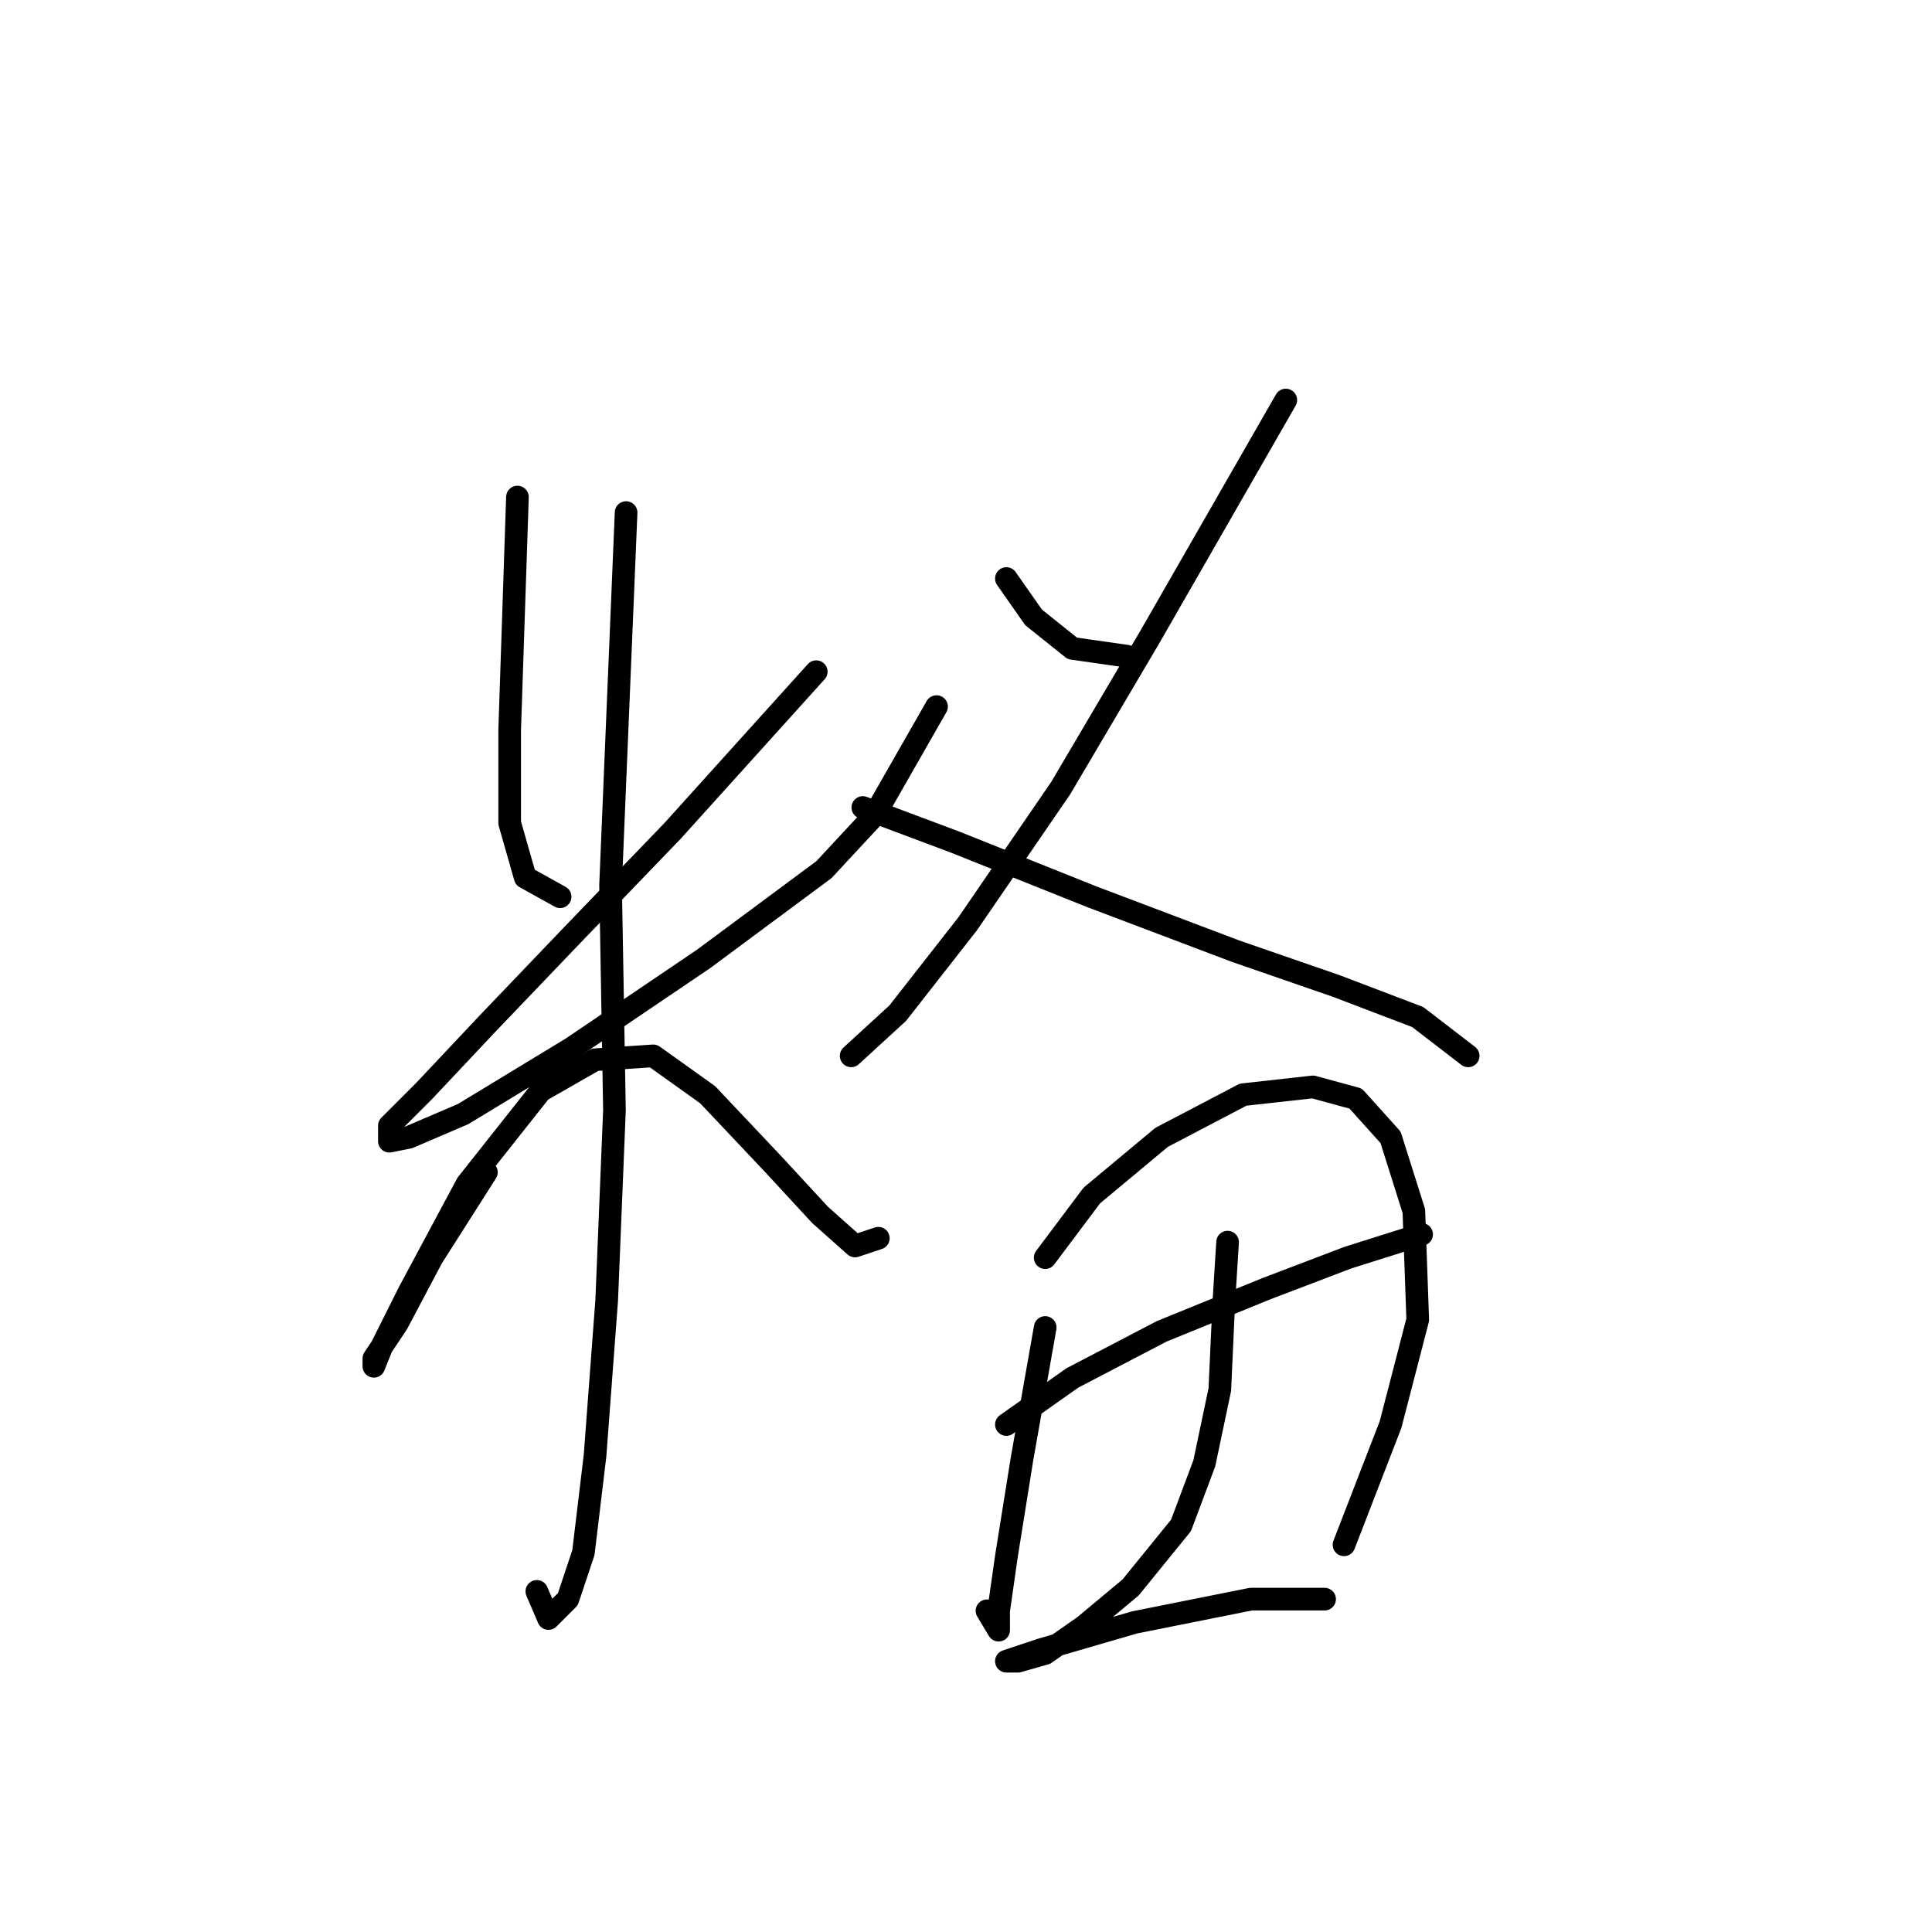 <?xml version="1.0" standalone="no"?>
    <svg width="256" height="256" xmlns="http://www.w3.org/2000/svg" version="1.1">
    <polyline stroke="black" stroke-width="3" stroke-linecap="round" fill="transparent" stroke-linejoin="round" points="68.564 65.862 67.535 96.713 67.535 109.054 69.592 116.253 74.22 118.824 74.22 118.824 " />
        <polyline stroke="black" stroke-width="3" stroke-linecap="round" fill="transparent" stroke-linejoin="round" points="108.157 89.001 89.131 110.083 75.762 123.966 64.45 135.792 56.223 144.534 51.595 149.162 51.595 151.218 54.166 150.704 61.365 147.619 75.762 138.878 93.245 127.051 109.185 115.225 115.87 108.026 124.097 93.628 124.097 93.628 " />
        <polyline stroke="black" stroke-width="3" stroke-linecap="round" fill="transparent" stroke-linejoin="round" points="82.961 67.918 80.904 117.281 81.418 147.105 80.39 172.3 78.847 192.868 77.305 205.723 75.248 211.894 72.677 214.465 71.134 210.865 71.134 210.865 " />
        <polyline stroke="black" stroke-width="3" stroke-linecap="round" fill="transparent" stroke-linejoin="round" points="64.45 155.332 57.251 166.644 52.623 175.386 49.538 180.013 49.538 181.042 50.567 178.471 54.166 171.272 61.879 156.875 71.649 144.534 78.847 140.42 86.56 139.906 93.759 145.048 102.501 154.304 108.671 160.988 113.299 165.102 116.384 164.073 116.384 164.073 " />
        <polyline stroke="black" stroke-width="3" stroke-linecap="round" fill="transparent" stroke-linejoin="round" points="133.352 76.66 136.952 81.802 142.094 85.915 149.292 86.944 149.292 86.944 " />
        <polyline stroke="black" stroke-width="3" stroke-linecap="round" fill="transparent" stroke-linejoin="round" points="170.375 53.007 152.378 84.373 140.551 104.426 128.21 122.423 118.955 134.25 112.784 139.906 112.784 139.906 " />
        <polyline stroke="black" stroke-width="3" stroke-linecap="round" fill="transparent" stroke-linejoin="round" points="114.327 106.997 126.668 111.625 144.665 118.824 163.69 126.023 177.059 130.65 187.857 134.764 194.542 139.906 194.542 139.906 " />
        <polyline stroke="black" stroke-width="3" stroke-linecap="round" fill="transparent" stroke-linejoin="round" points="138.494 175.9 135.409 193.383 133.352 206.237 132.324 213.436 132.324 216.007 130.781 213.436 130.781 213.436 " />
        <polyline stroke="black" stroke-width="3" stroke-linecap="round" fill="transparent" stroke-linejoin="round" points="138.494 166.644 144.665 158.417 153.92 150.704 164.718 145.048 173.974 144.02 179.63 145.562 184.258 150.704 187.343 160.474 187.857 174.871 184.258 188.755 178.088 204.695 178.088 204.695 " />
        <polyline stroke="black" stroke-width="3" stroke-linecap="round" fill="transparent" stroke-linejoin="round" points="133.352 188.755 142.094 182.584 153.92 176.414 167.804 170.758 178.602 166.644 188.371 163.559 188.371 163.559 " />
        <polyline stroke="black" stroke-width="3" stroke-linecap="round" fill="transparent" stroke-linejoin="round" points="162.662 164.588 162.147 172.815 161.633 184.127 159.576 193.897 156.491 202.124 149.807 210.351 143.636 215.493 138.494 219.092 134.895 220.121 133.352 220.121 137.98 218.578 150.321 214.979 165.747 211.894 175.517 211.894 175.517 211.894 " />
        </svg>